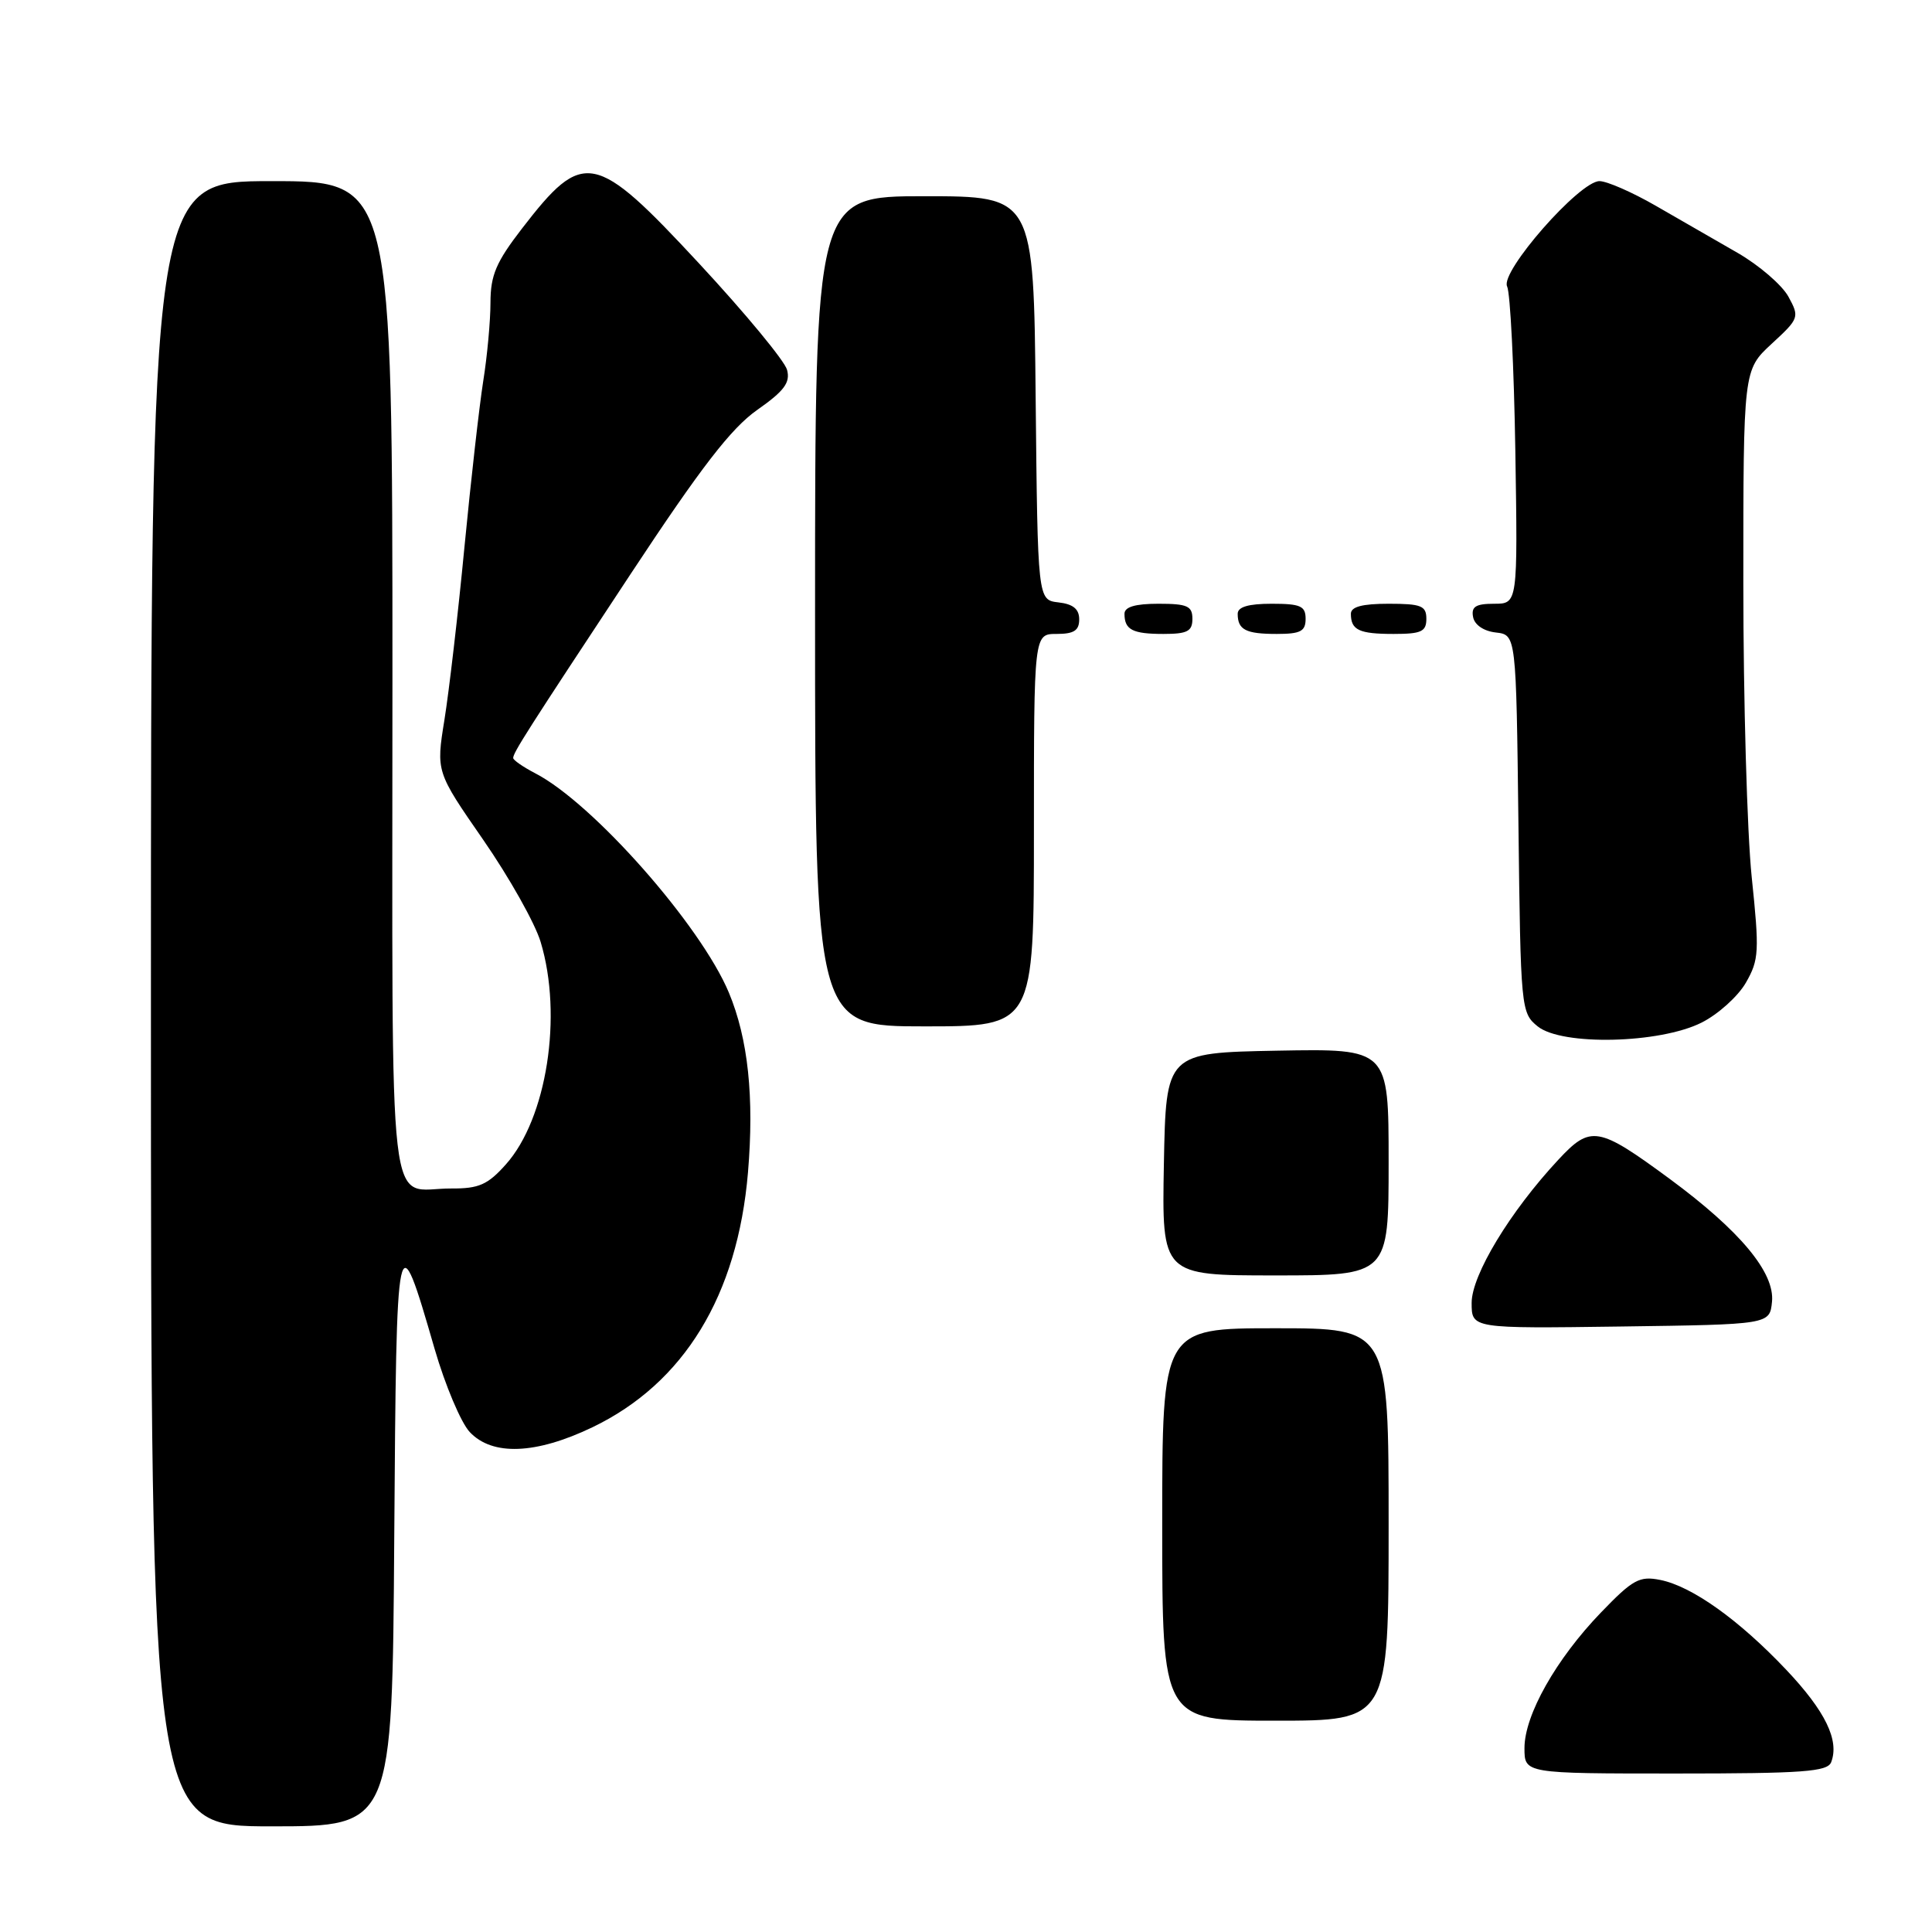 <?xml version="1.0" encoding="UTF-8" standalone="no"?>
<!DOCTYPE svg PUBLIC "-//W3C//DTD SVG 1.1//EN" "http://www.w3.org/Graphics/SVG/1.1/DTD/svg11.dtd" >
<svg xmlns="http://www.w3.org/2000/svg" xmlns:xlink="http://www.w3.org/1999/xlink" version="1.1" viewBox="0 0 256 256">
 <g >
 <path fill="currentColor"
d=" M 52.24 203.75 C 52.53 161.84 52.60 161.49 57.59 178.74 C 58.99 183.56 61.08 188.51 62.24 189.75 C 65.23 192.94 71.00 192.72 78.50 189.12 C 90.63 183.29 97.73 171.67 99.11 155.37 C 99.95 145.39 99.13 137.64 96.58 131.53 C 92.85 122.60 78.56 106.41 70.93 102.47 C 69.32 101.63 68.00 100.72 68.00 100.44 C 68.00 99.72 69.81 96.89 83.60 76.00 C 92.91 61.89 96.88 56.75 100.33 54.32 C 103.91 51.81 104.74 50.70 104.29 49.01 C 103.99 47.84 98.75 41.50 92.66 34.94 C 78.79 20.00 77.32 19.71 69.16 30.29 C 65.73 34.74 65.00 36.46 64.99 40.09 C 64.99 42.52 64.56 47.20 64.03 50.50 C 63.51 53.80 62.39 63.70 61.54 72.50 C 60.70 81.30 59.50 91.59 58.89 95.38 C 57.78 102.26 57.78 102.26 64.03 111.28 C 67.47 116.25 70.90 122.34 71.64 124.82 C 74.59 134.59 72.45 148.23 67.03 154.29 C 64.63 156.98 63.46 157.50 59.83 157.48 C 51.20 157.43 52.00 164.33 52.00 90.03 C 52.00 24.00 52.00 24.00 36.00 24.00 C 20.00 24.00 20.00 24.00 20.00 133.00 C 20.00 242.00 20.00 242.00 35.99 242.00 C 51.98 242.00 51.98 242.00 52.24 203.75 Z  M 242.64 233.50 C 243.75 230.61 241.87 226.74 236.70 221.27 C 230.44 214.65 224.20 210.19 219.99 209.35 C 217.24 208.80 216.36 209.28 212.15 213.65 C 206.19 219.83 202.00 227.25 202.00 231.63 C 202.00 235.00 202.00 235.00 222.03 235.00 C 238.93 235.00 242.15 234.76 242.64 233.50 Z  M 184.00 202.00 C 184.00 176.00 184.00 176.00 169.00 176.00 C 154.00 176.00 154.00 176.00 154.00 202.00 C 154.00 228.00 154.00 228.00 169.00 228.00 C 184.00 228.00 184.00 228.00 184.00 202.00 Z  M 234.80 172.48 C 235.18 168.62 230.56 163.08 221.26 156.22 C 211.75 149.22 210.77 149.06 206.47 153.69 C 200.09 160.54 195.00 168.95 195.00 172.64 C 195.00 176.04 195.00 176.04 214.75 175.77 C 234.50 175.50 234.50 175.50 234.80 172.48 Z  M 184.00 153.97 C 184.00 138.95 184.00 138.95 169.25 139.22 C 154.50 139.50 154.50 139.50 154.22 154.25 C 153.95 169.00 153.95 169.00 168.97 169.00 C 184.00 169.00 184.00 169.00 184.00 153.97 Z  M 225.47 135.50 C 227.66 134.40 230.30 132.02 231.34 130.21 C 233.08 127.17 233.14 126.09 232.11 116.21 C 231.50 110.32 231.00 92.79 231.00 77.26 C 231.00 49.03 231.00 49.03 234.75 45.56 C 238.41 42.19 238.46 42.03 236.97 39.30 C 236.12 37.76 233.09 35.15 230.23 33.50 C 227.37 31.85 222.49 29.04 219.37 27.25 C 216.26 25.46 212.92 24.00 211.94 24.00 C 209.29 24.00 198.75 36.02 199.70 37.95 C 200.12 38.80 200.61 48.61 200.79 59.75 C 201.11 80.00 201.11 80.00 197.98 80.00 C 195.54 80.00 194.93 80.39 195.19 81.75 C 195.38 82.80 196.60 83.63 198.21 83.81 C 200.90 84.12 200.90 84.12 201.20 109.15 C 201.49 133.71 201.54 134.21 203.75 136.00 C 206.95 138.59 219.92 138.29 225.47 135.50 Z  M 137.00 110.00 C 137.00 84.00 137.00 84.00 140.00 84.00 C 142.30 84.00 143.00 83.55 143.00 82.07 C 143.00 80.70 142.19 80.04 140.25 79.82 C 137.50 79.50 137.50 79.50 137.23 52.75 C 136.97 26.00 136.97 26.00 122.48 26.00 C 108.00 26.00 108.00 26.00 108.00 81.00 C 108.00 136.00 108.00 136.00 122.50 136.00 C 137.00 136.00 137.00 136.00 137.00 110.00 Z  M 158.00 82.00 C 158.00 80.30 157.33 80.00 153.50 80.00 C 150.42 80.00 149.00 80.42 149.00 81.33 C 149.00 83.45 150.07 84.00 154.17 84.00 C 157.33 84.00 158.00 83.65 158.00 82.00 Z  M 173.00 82.00 C 173.00 80.30 172.33 80.00 168.50 80.00 C 165.42 80.00 164.00 80.42 164.00 81.33 C 164.00 83.45 165.07 84.00 169.17 84.00 C 172.33 84.00 173.00 83.65 173.00 82.00 Z  M 189.00 82.00 C 189.00 80.27 188.33 80.00 184.00 80.00 C 180.50 80.00 179.00 80.40 179.00 81.33 C 179.00 83.49 180.08 84.00 184.67 84.00 C 188.33 84.00 189.00 83.69 189.00 82.00 Z "/>
</g>
</svg>